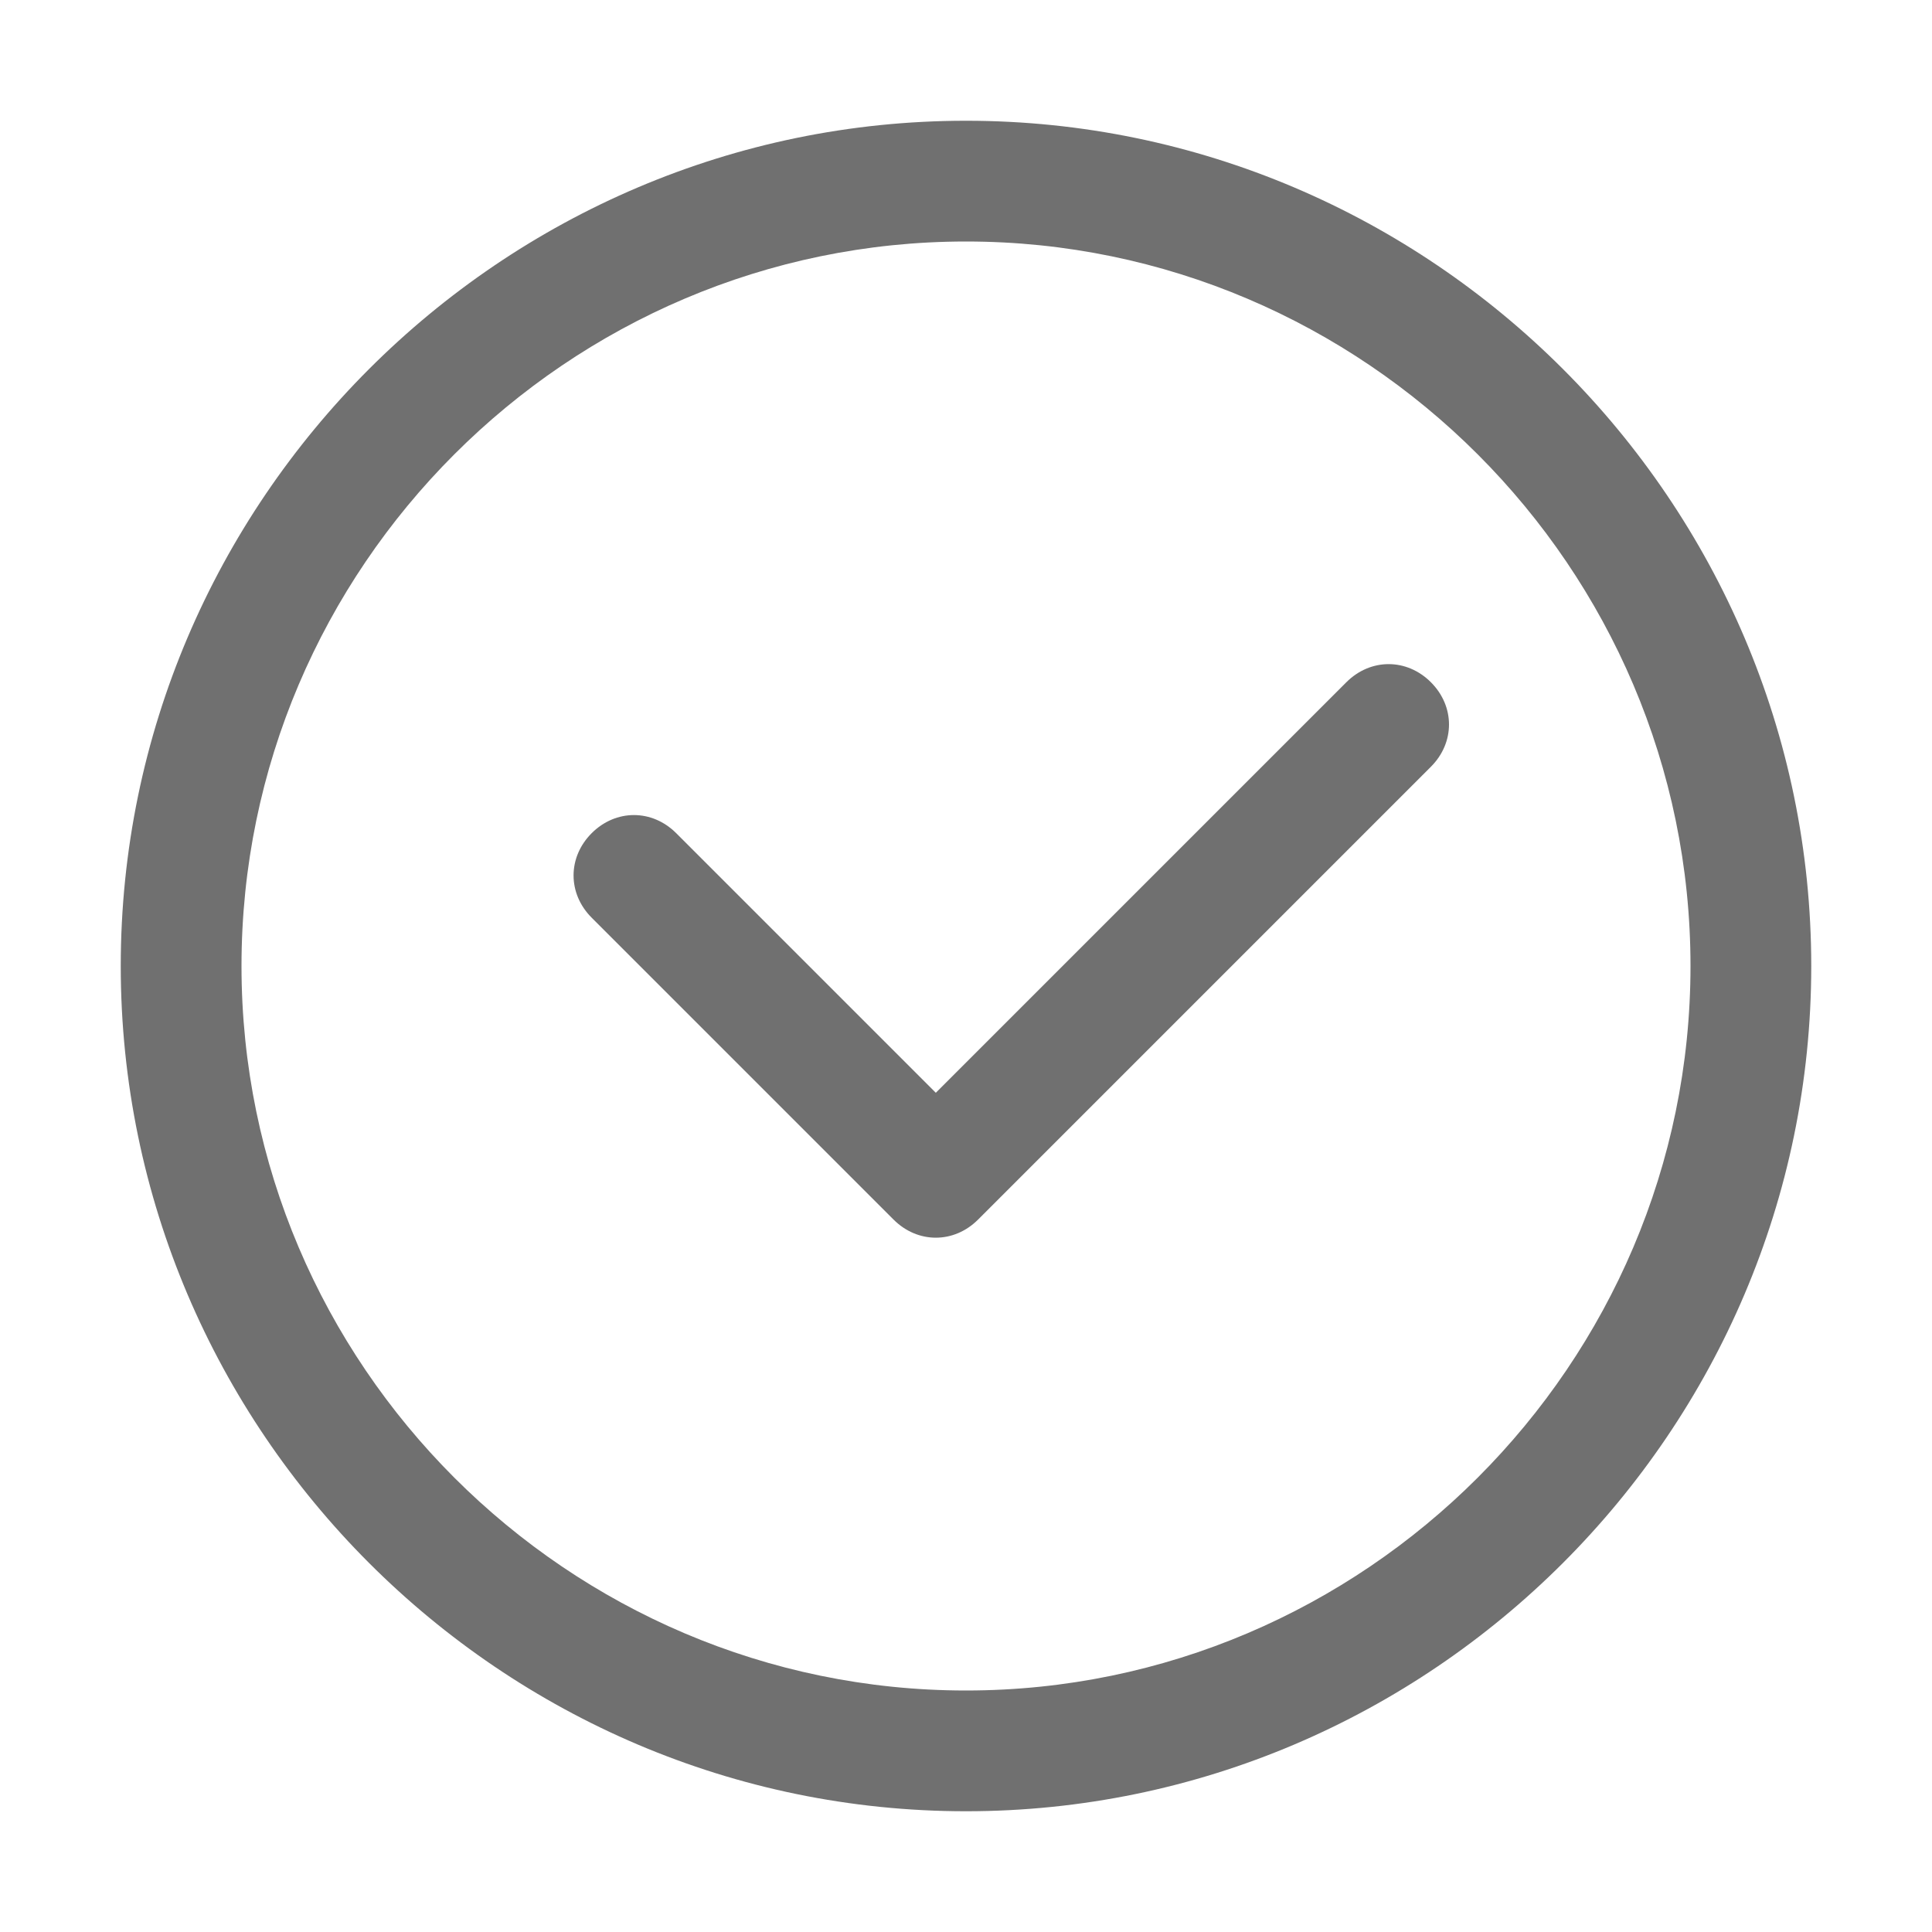 <?xml version="1.0" standalone="no"?><!DOCTYPE svg PUBLIC "-//W3C//DTD SVG 1.1//EN"
        "http://www.w3.org/Graphics/SVG/1.1/DTD/svg11.dtd">
<svg t="1546837481481" class="icon" style="" viewBox="0 0 1024 1024" version="1.1" xmlns="http://www.w3.org/2000/svg"
     p-id="6444"
     width="24" height="24">
    <defs>
        <style type="text/css"></style>
    </defs>
    <path d="M512 960C265.6 960 64 758.4 64 512S265.6 64 512 64s448 201.6 448 448-201.6 448-448 448z m0-832c-211.2 0-384 172.8-384 384s172.8 384 384 384 384-172.8 384-384-172.8-384-384-384z m-16 528c-8 0-16-3.2-22.4-9.6l-160-160c-12.8-12.8-12.8-32 0-44.8 12.8-12.8 32-12.8 44.8 0L496 579.2l217.6-217.6c12.8-12.8 32-12.8 44.8 0 12.8 12.8 12.8 32 0 44.8l-240 240C512 652.8 504 656 496 656z"
          p-id="6445" fill="#707070"></path>
</svg>